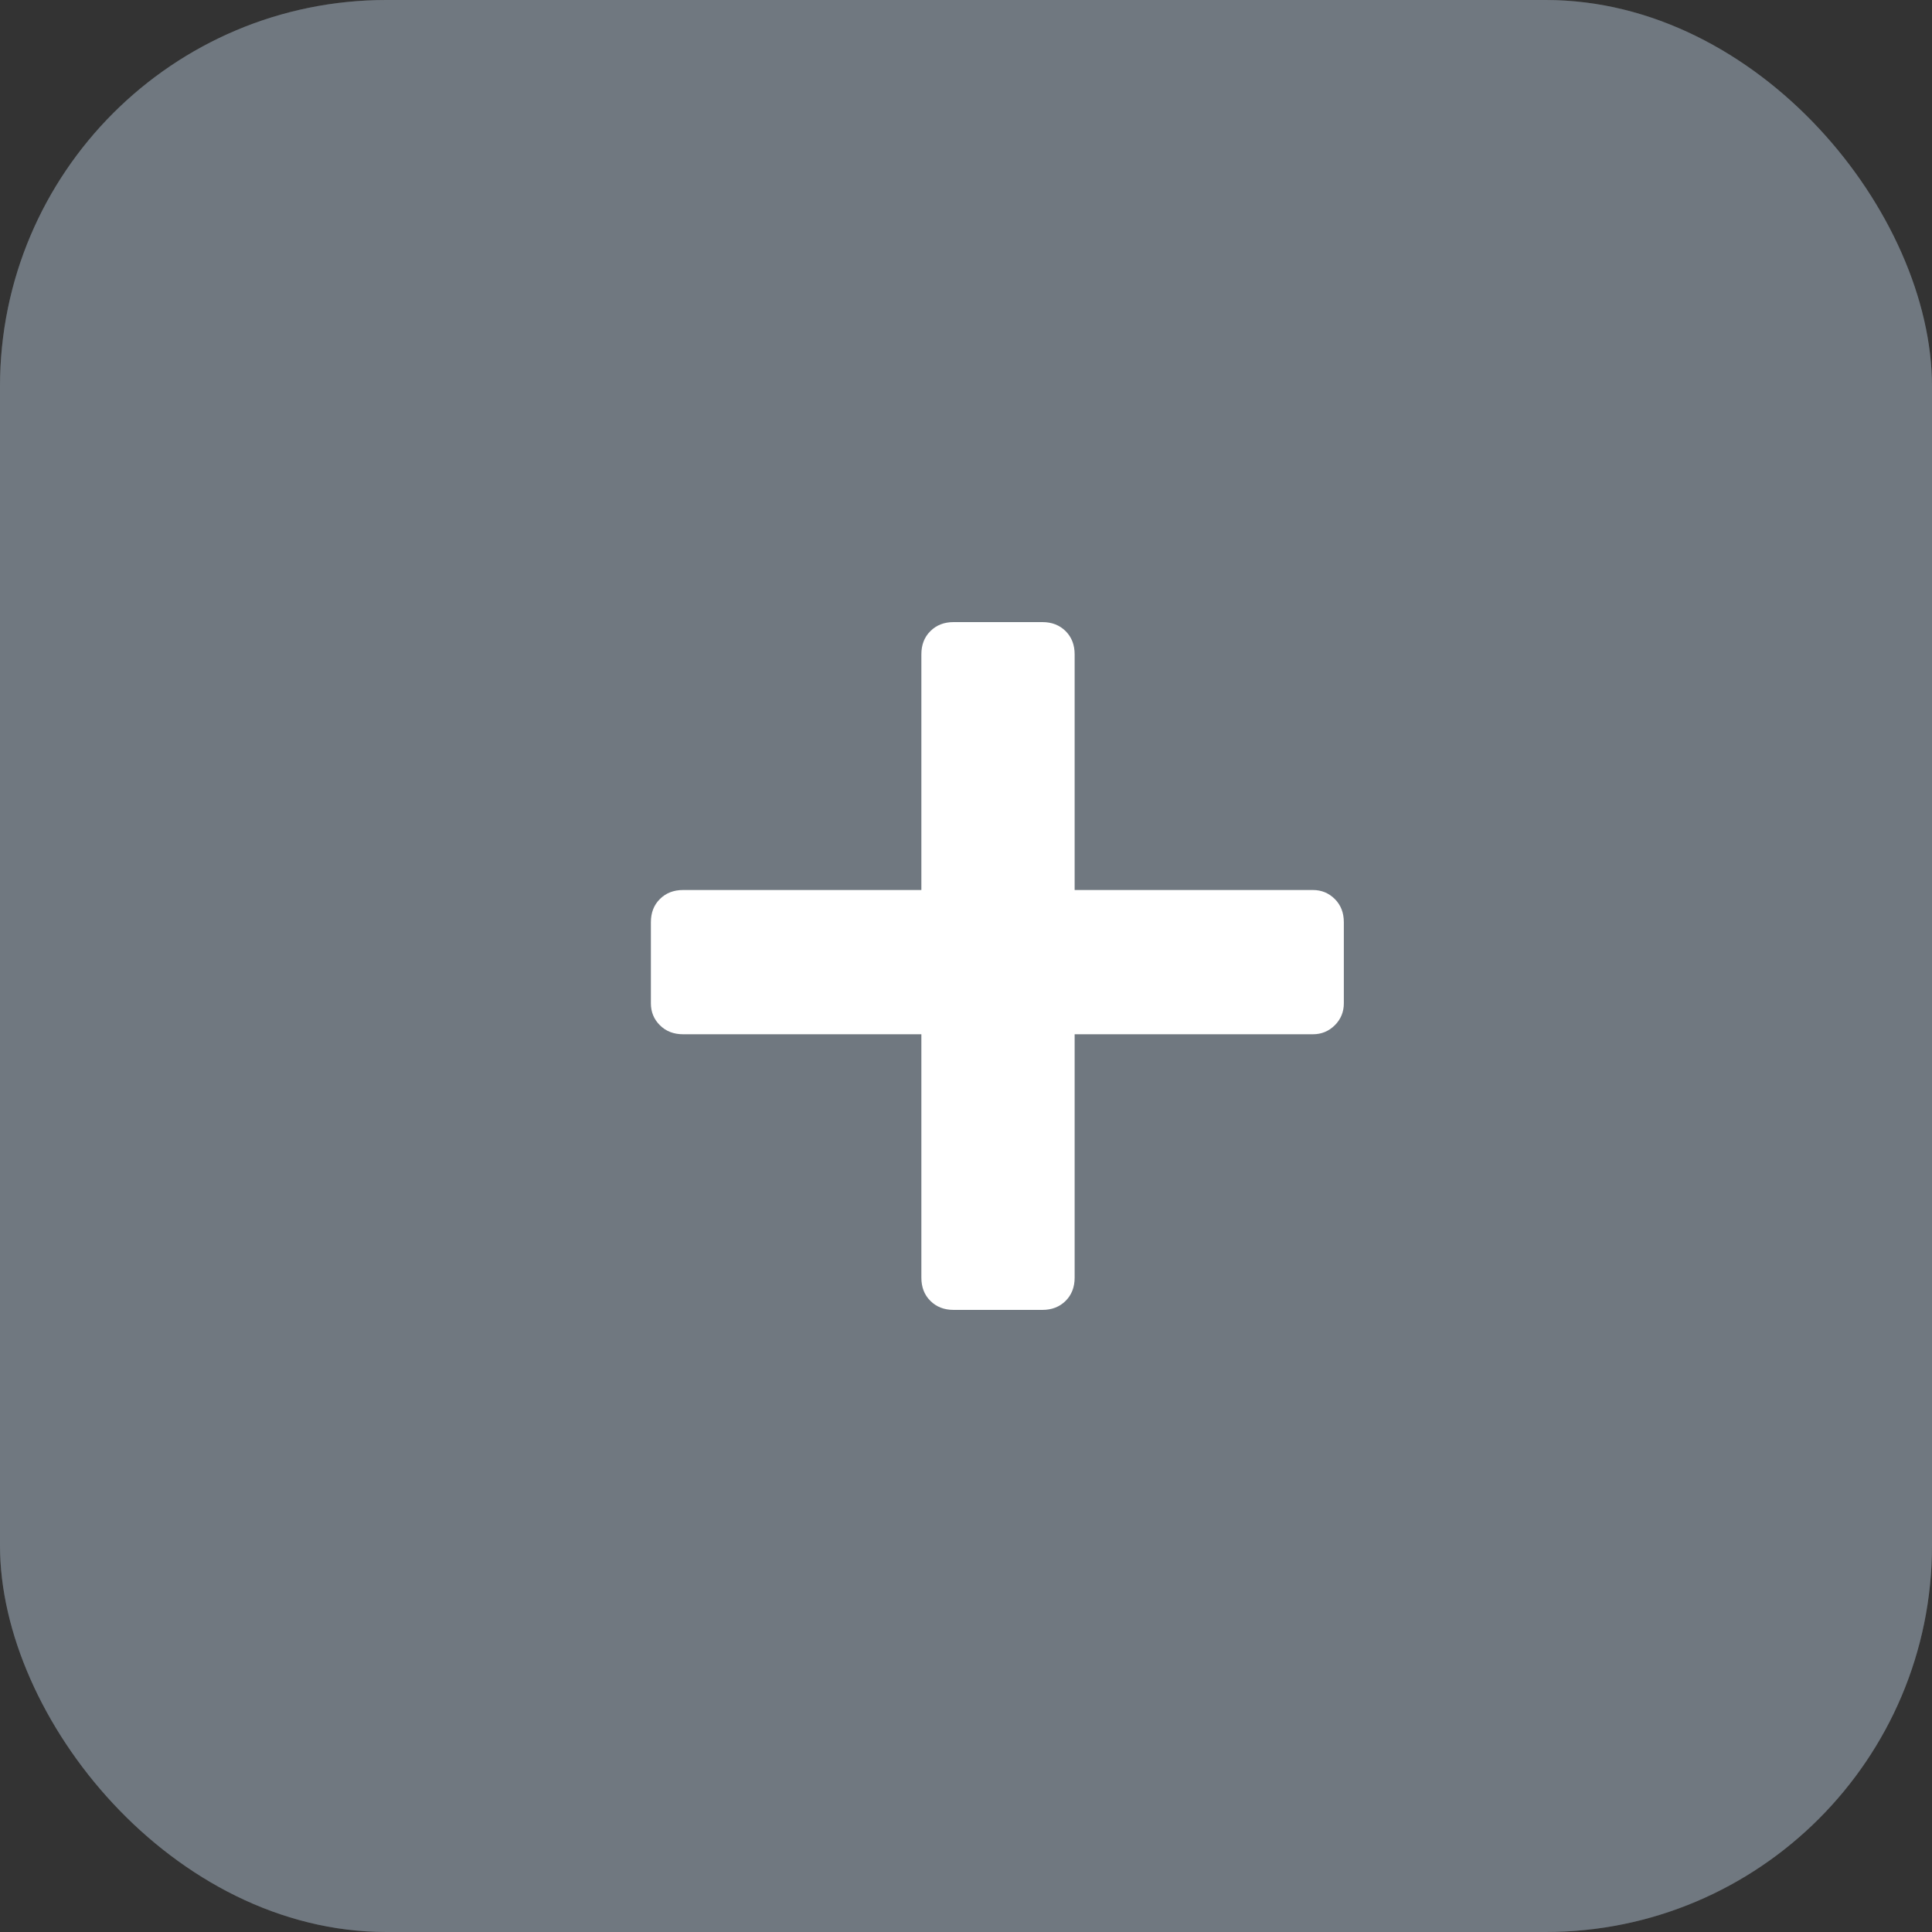 <svg width="30" height="30" viewBox="0 0 30 30" fill="none" xmlns="http://www.w3.org/2000/svg">
<rect x="0" y="0" width="30" height="30" fill="#333333" stroke="none"/>
<rect width="30" height="30" rx="6" fill="#8C96A0"/>
<rect width="30" height="30" rx="6" fill="black" fill-opacity="0.2"/>
<path d="M14.807 20.34C14.66 20.34 14.54 20.293 14.447 20.2C14.353 20.107 14.307 19.987 14.307 19.84V16.06H10.607C10.46 16.06 10.34 16.013 10.247 15.92C10.153 15.827 10.107 15.713 10.107 15.58V14.32C10.107 14.173 10.153 14.053 10.247 13.96C10.34 13.867 10.46 13.82 10.607 13.82H14.307V10.16C14.307 10.013 14.353 9.893 14.447 9.8C14.54 9.707 14.66 9.66 14.807 9.66H16.187C16.333 9.66 16.453 9.707 16.547 9.8C16.64 9.893 16.687 10.013 16.687 10.16V13.82H20.387C20.52 13.82 20.633 13.867 20.727 13.96C20.82 14.053 20.867 14.173 20.867 14.32V15.58C20.867 15.713 20.82 15.827 20.727 15.92C20.633 16.013 20.52 16.06 20.387 16.06H16.687V19.84C16.687 19.987 16.64 20.107 16.547 20.2C16.453 20.293 16.333 20.34 16.187 20.34H14.807Z" fill="white"/>
</svg>
